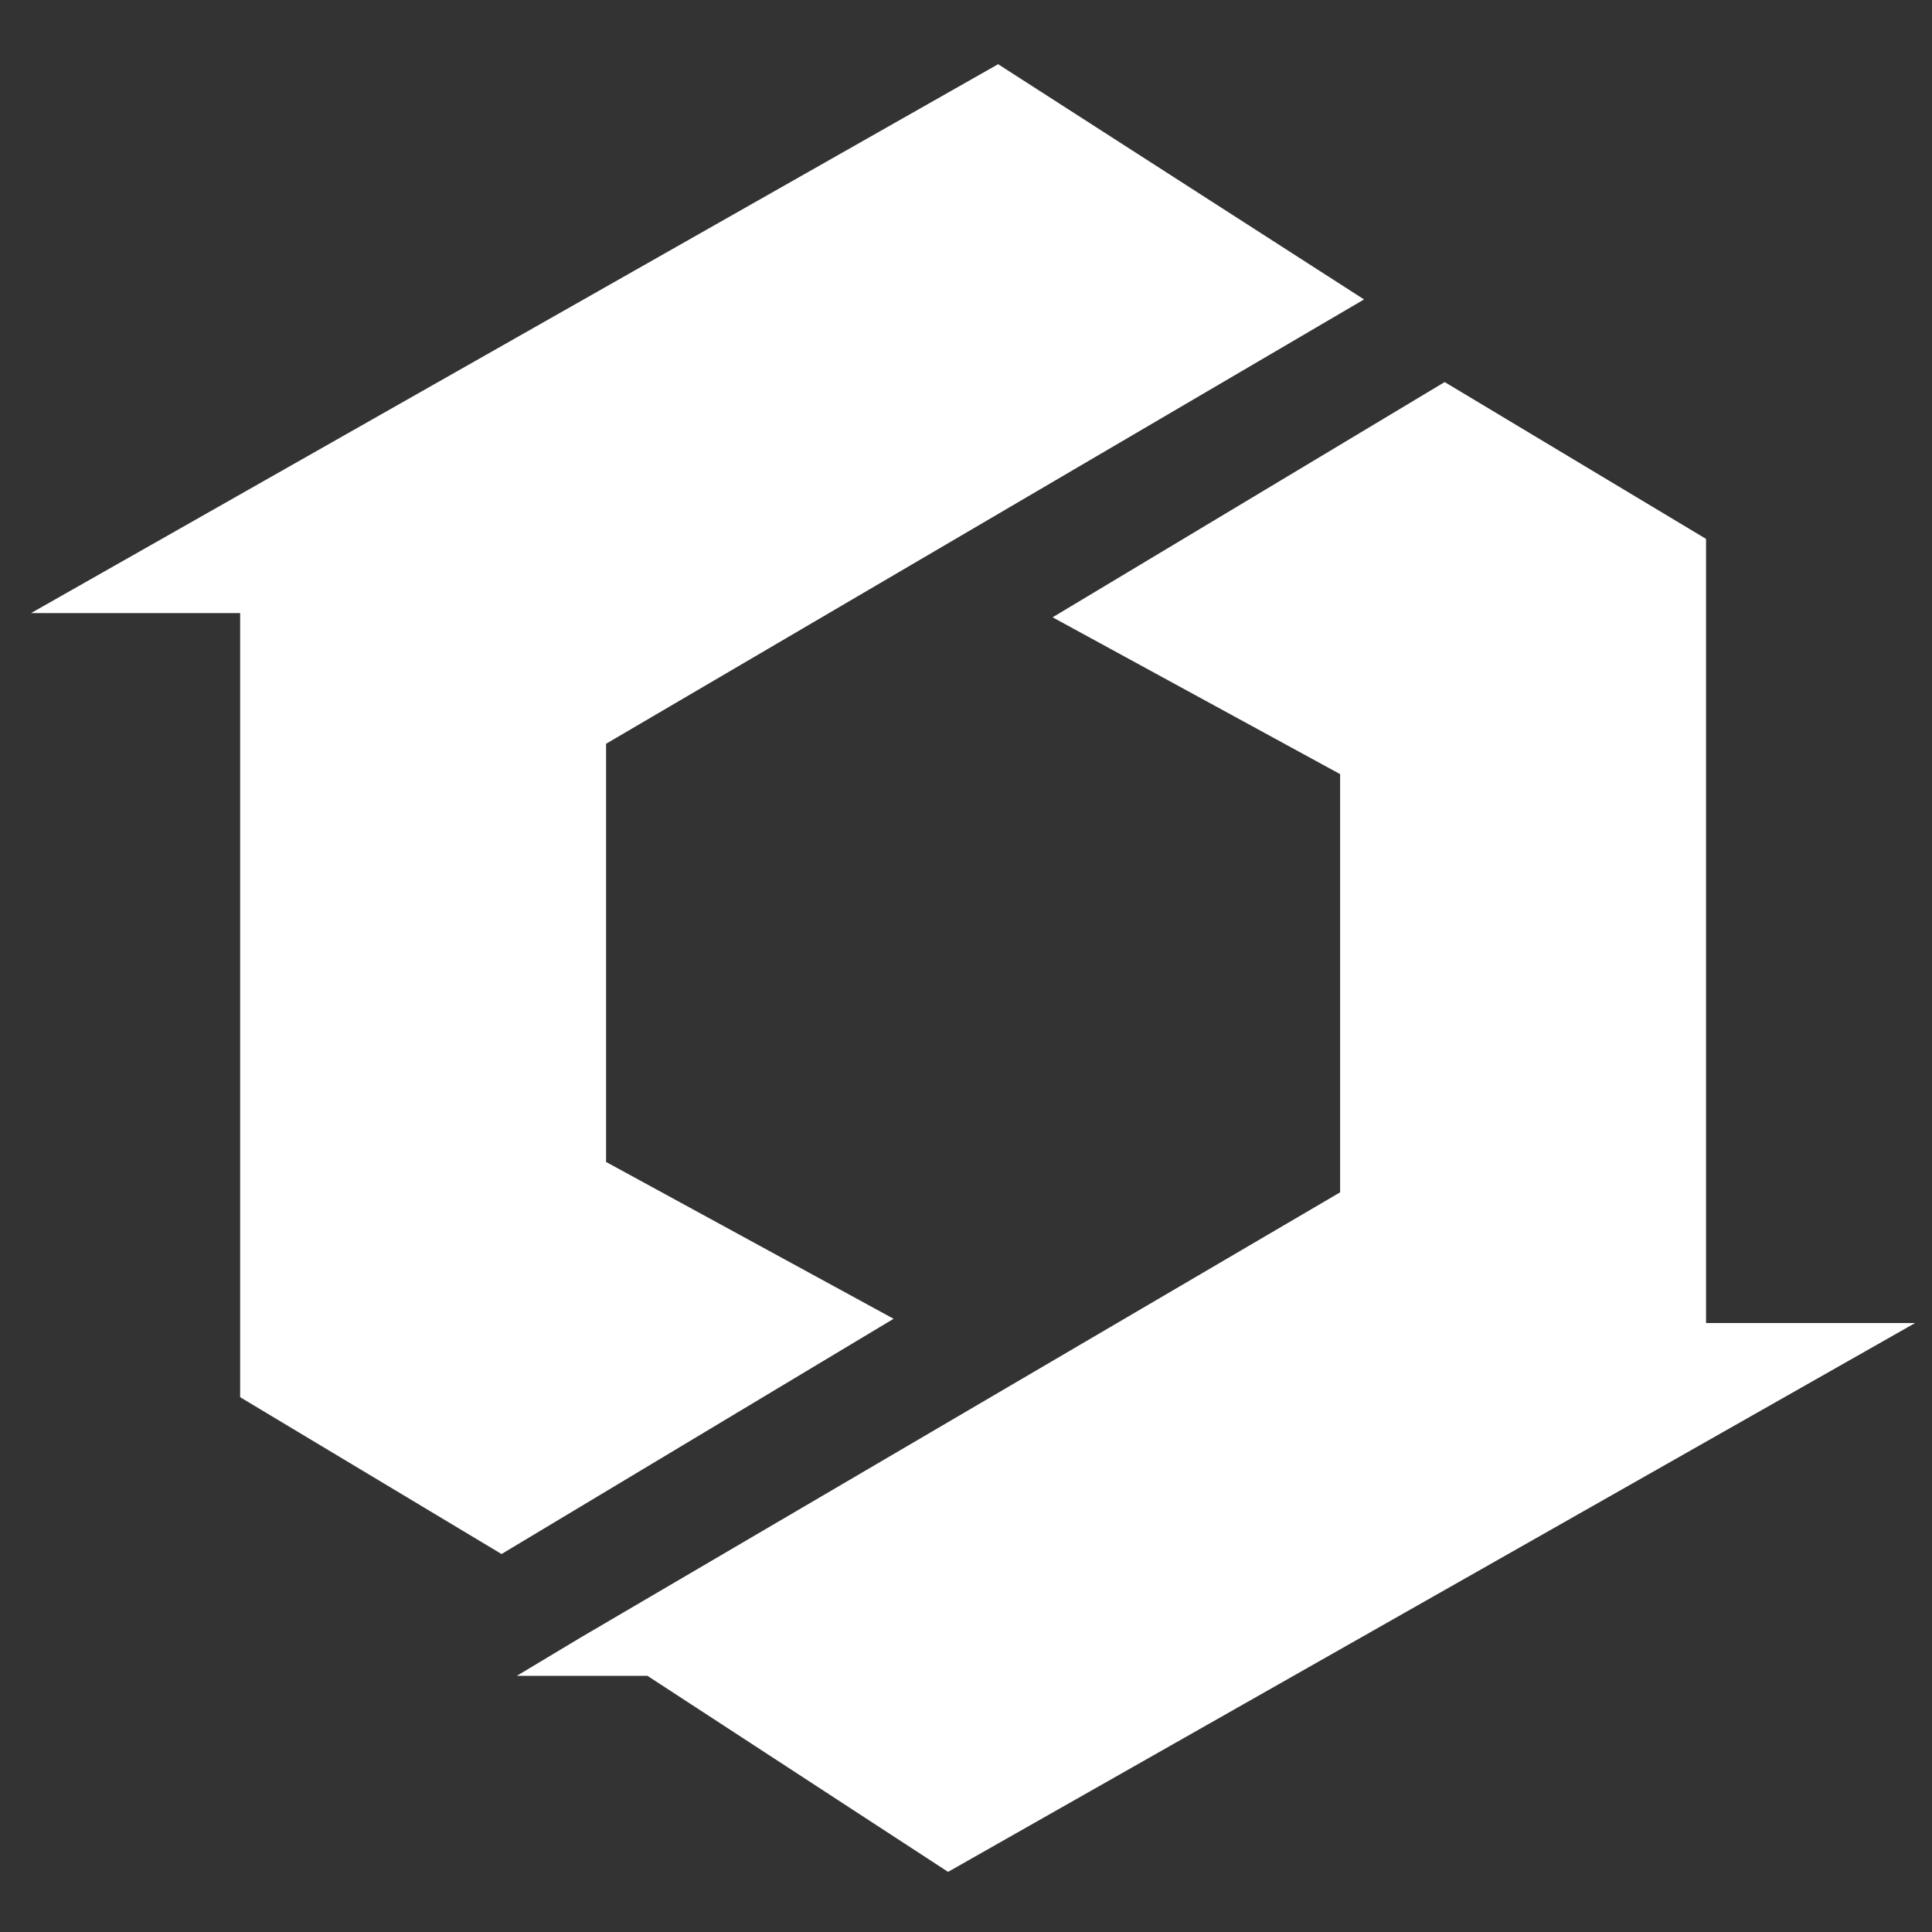 <?xml version="1.0" encoding="UTF-8" standalone="no"?>
<!-- Created with Inkscape (http://www.inkscape.org/) -->

<svg
   width="297mm"
   height="297mm"
   viewBox="0 0 297 297"
   version="1.1"
   id="svg18"
   xml:space="preserve"
   inkscape:version="1.2.2 (b0a8486541, 2022-12-01)"
   sodipodi:docname="logoBW.svg"
   xmlns:inkscape="http://www.inkscape.org/namespaces/inkscape"
   xmlns:sodipodi="http://sodipodi.sourceforge.net/DTD/sodipodi-0.dtd"
   xmlns="http://www.w3.org/2000/svg"
   xmlns:svg="http://www.w3.org/2000/svg"><rect x="0" y="0" width="297" height="297" fill="#333333" stroke="none"/><sodipodi:namedview
     id="namedview20"
     pagecolor="#505050"
     bordercolor="#ffffff"
     borderopacity="1"
     inkscape:showpageshadow="0"
     inkscape:pageopacity="0"
     inkscape:pagecheckerboard="1"
     inkscape:deskcolor="#505050"
     inkscape:document-units="mm"
     showgrid="true"
     inkscape:zoom="0.33323201"
     inkscape:cx="309.09396"
     inkscape:cy="547.66647"
     inkscape:window-width="1366"
     inkscape:window-height="731"
     inkscape:window-x="0"
     inkscape:window-y="0"
     inkscape:window-maximized="1"
     inkscape:current-layer="layer1"><inkscape:grid
       type="xygrid"
       id="grid1418"
       originx="0"
       originy="0" /></sodipodi:namedview><defs
     id="defs15" /><g
     inkscape:label="Capa 1"
     inkscape:groupmode="layer"
     id="layer1"><g
       id="g1724"
       style="fill:#ffffff"
       transform="matrix(1.37,0,0,1.37,3.024,-54.986)"><path
         style="fill:#ffffff;stroke-width:0.587"
         d="M 1.277,108.929 H 24.739 v 87.985 l 29.328,17.597 43.993,-26.396 -32.261,-17.597 V 123.593 L 150.851,73.735 109.792,47.34 Z"
         id="path1424" /><path
         style="fill:#ffffff;stroke-width:0.587"
         d="M 212.689,188.59 H 189.226 V 100.604 L 159.898,83.007 115.905,109.403 148.167,127 v 46.925 l -85.052,49.858 -7.332,4.399 h 14.664 l 33.728,21.996 z"
         id="path1424-3"
         sodipodi:nodetypes="cccccccccccc" /></g></g></svg>
